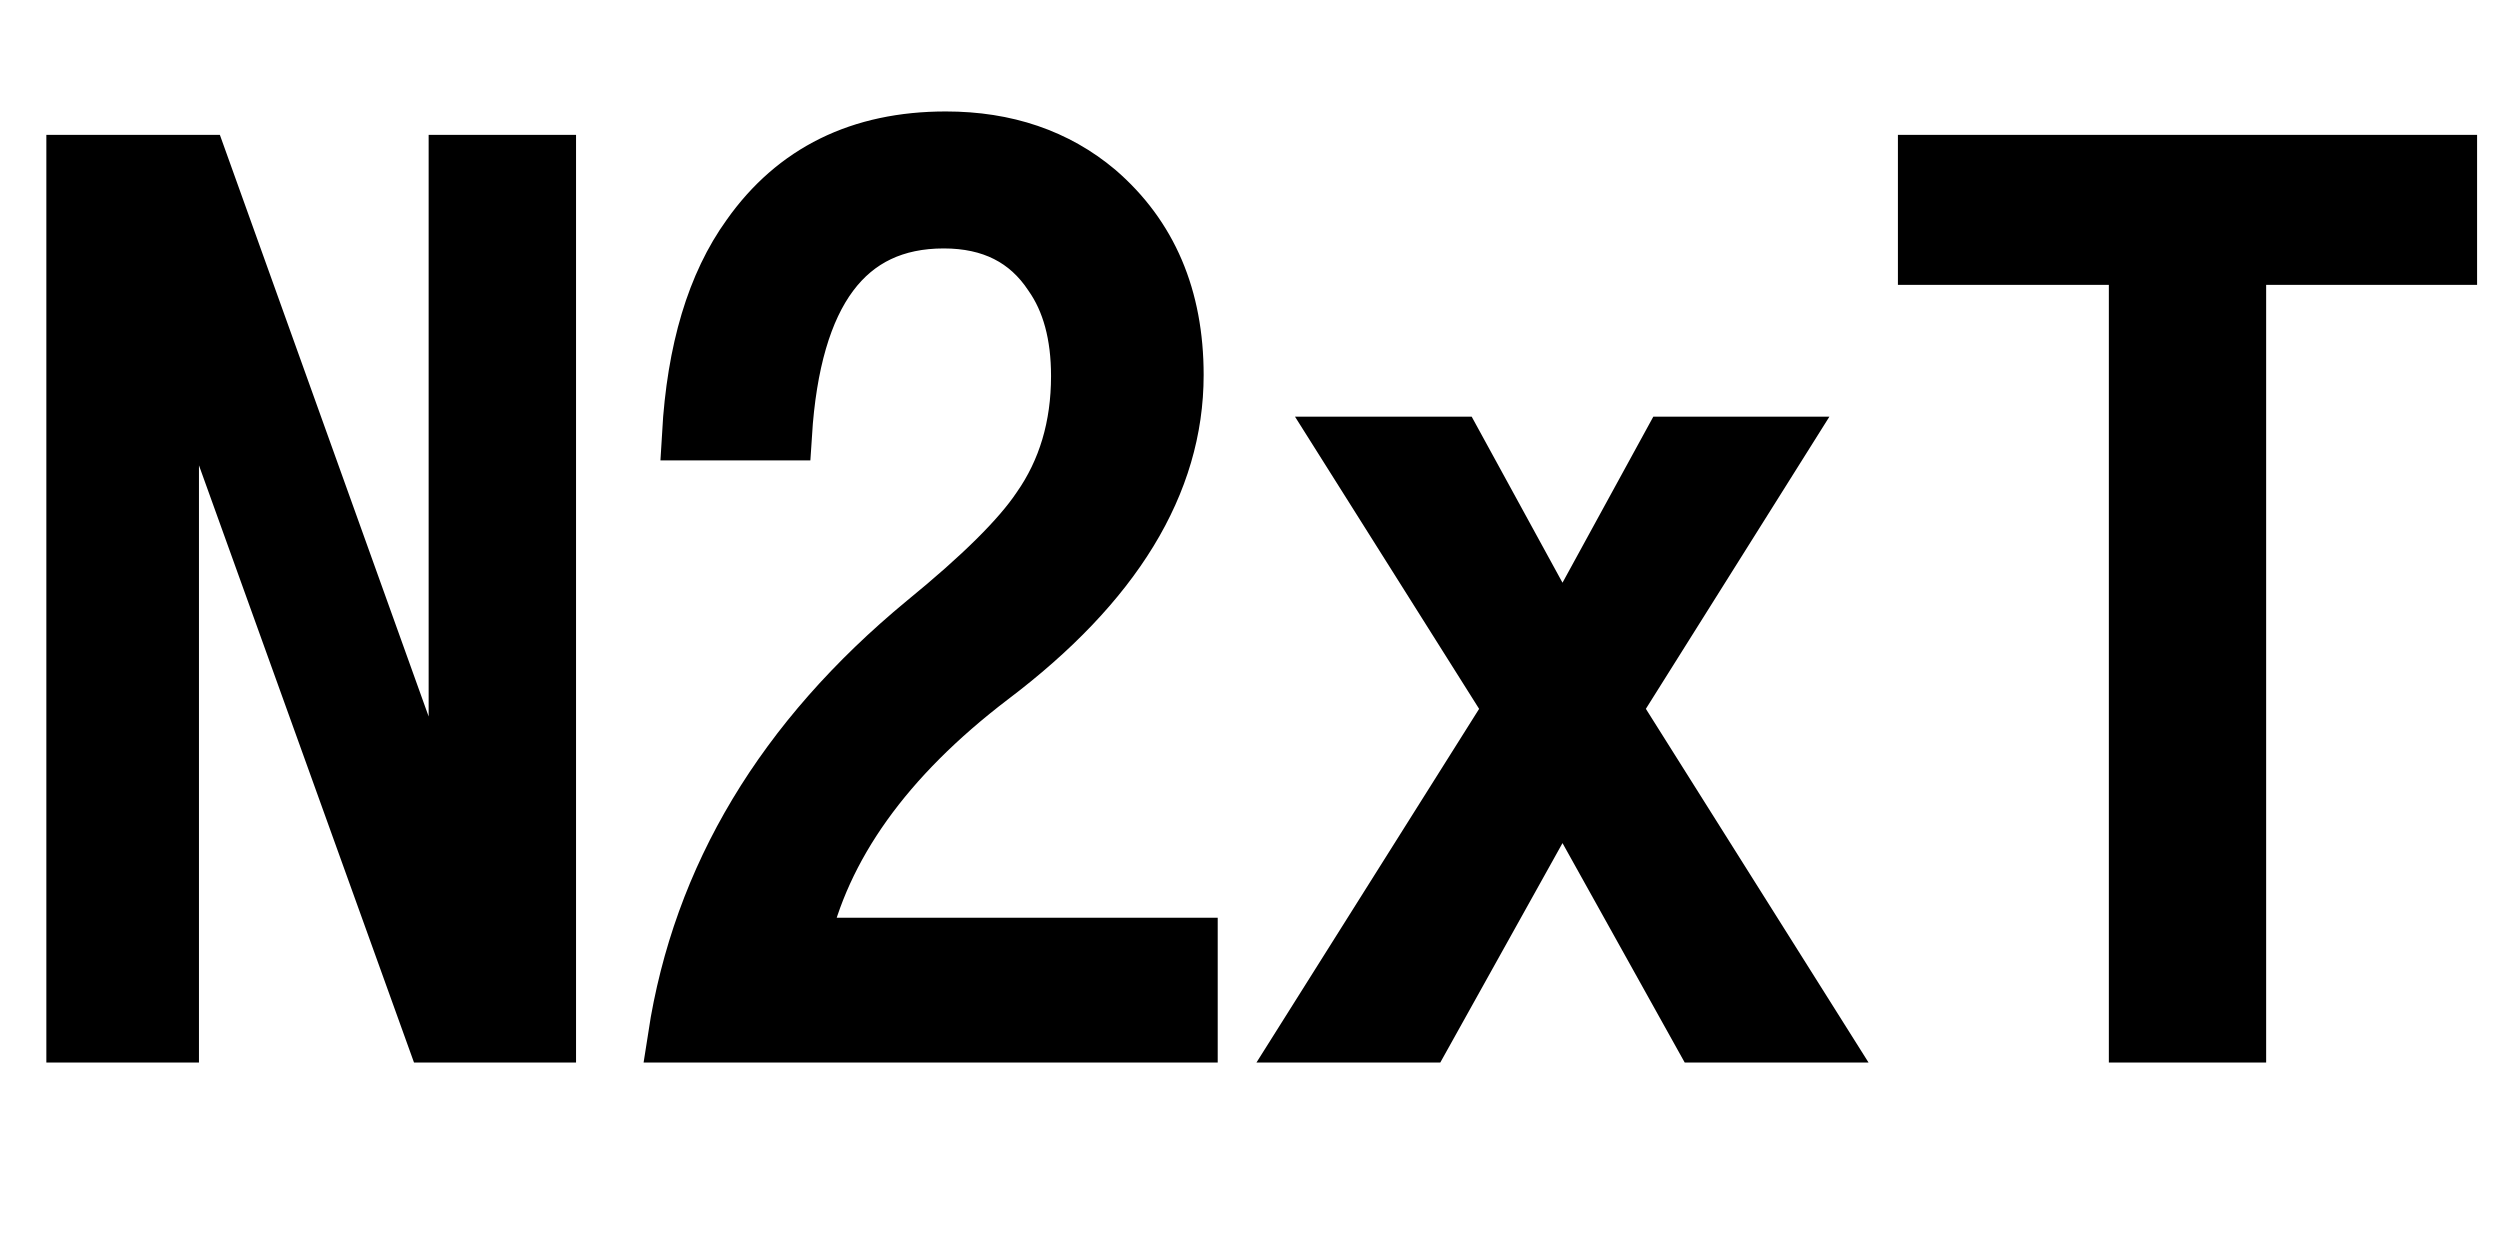<svg xmlns="http://www.w3.org/2000/svg" xmlns:xlink="http://www.w3.org/1999/xlink" width="48" height="24"><path fill="black" stroke="black" d="M1.39 19.90L1.39 3.09L3.87 3.09L8.73 16.63L8.73 3.09L10.56 3.09L10.56 19.90L8.30 19.90L3.32 6.07L3.32 19.90L1.39 19.90ZM22.88 18.12L22.88 19.90L12.94 19.90Q13.65 15.29 17.73 11.92L17.73 11.92Q19.36 10.59 19.93 9.74L19.93 9.74Q20.68 8.67 20.68 7.22L20.68 7.22Q20.68 6.04 20.16 5.30L20.16 5.30Q19.48 4.27 18.12 4.27L18.12 4.27Q15.35 4.27 15.09 8.34L15.09 8.34L13.21 8.34Q13.35 5.91 14.36 4.51L14.36 4.51Q15.68 2.64 18.16 2.64L18.16 2.64Q19.90 2.64 21.09 3.64L21.09 3.64Q22.61 4.95 22.61 7.20L22.61 7.20Q22.61 10.34 19.05 13.03L19.05 13.03Q16.02 15.34 15.41 18.12L15.41 18.12L22.88 18.12ZM28.99 13.61L25.77 8.50L27.96 8.50L30 12.23L32.04 8.50L34.22 8.50L31.01 13.61L34.97 19.90L32.64 19.90L30 15.16L27.36 19.90L25.03 19.90L28.99 13.61ZM36.94 4.97L36.94 3.09L47.06 3.09L47.06 4.97L43.01 4.97L43.01 19.90L40.99 19.90L40.99 4.97L36.94 4.97Z"/></svg>